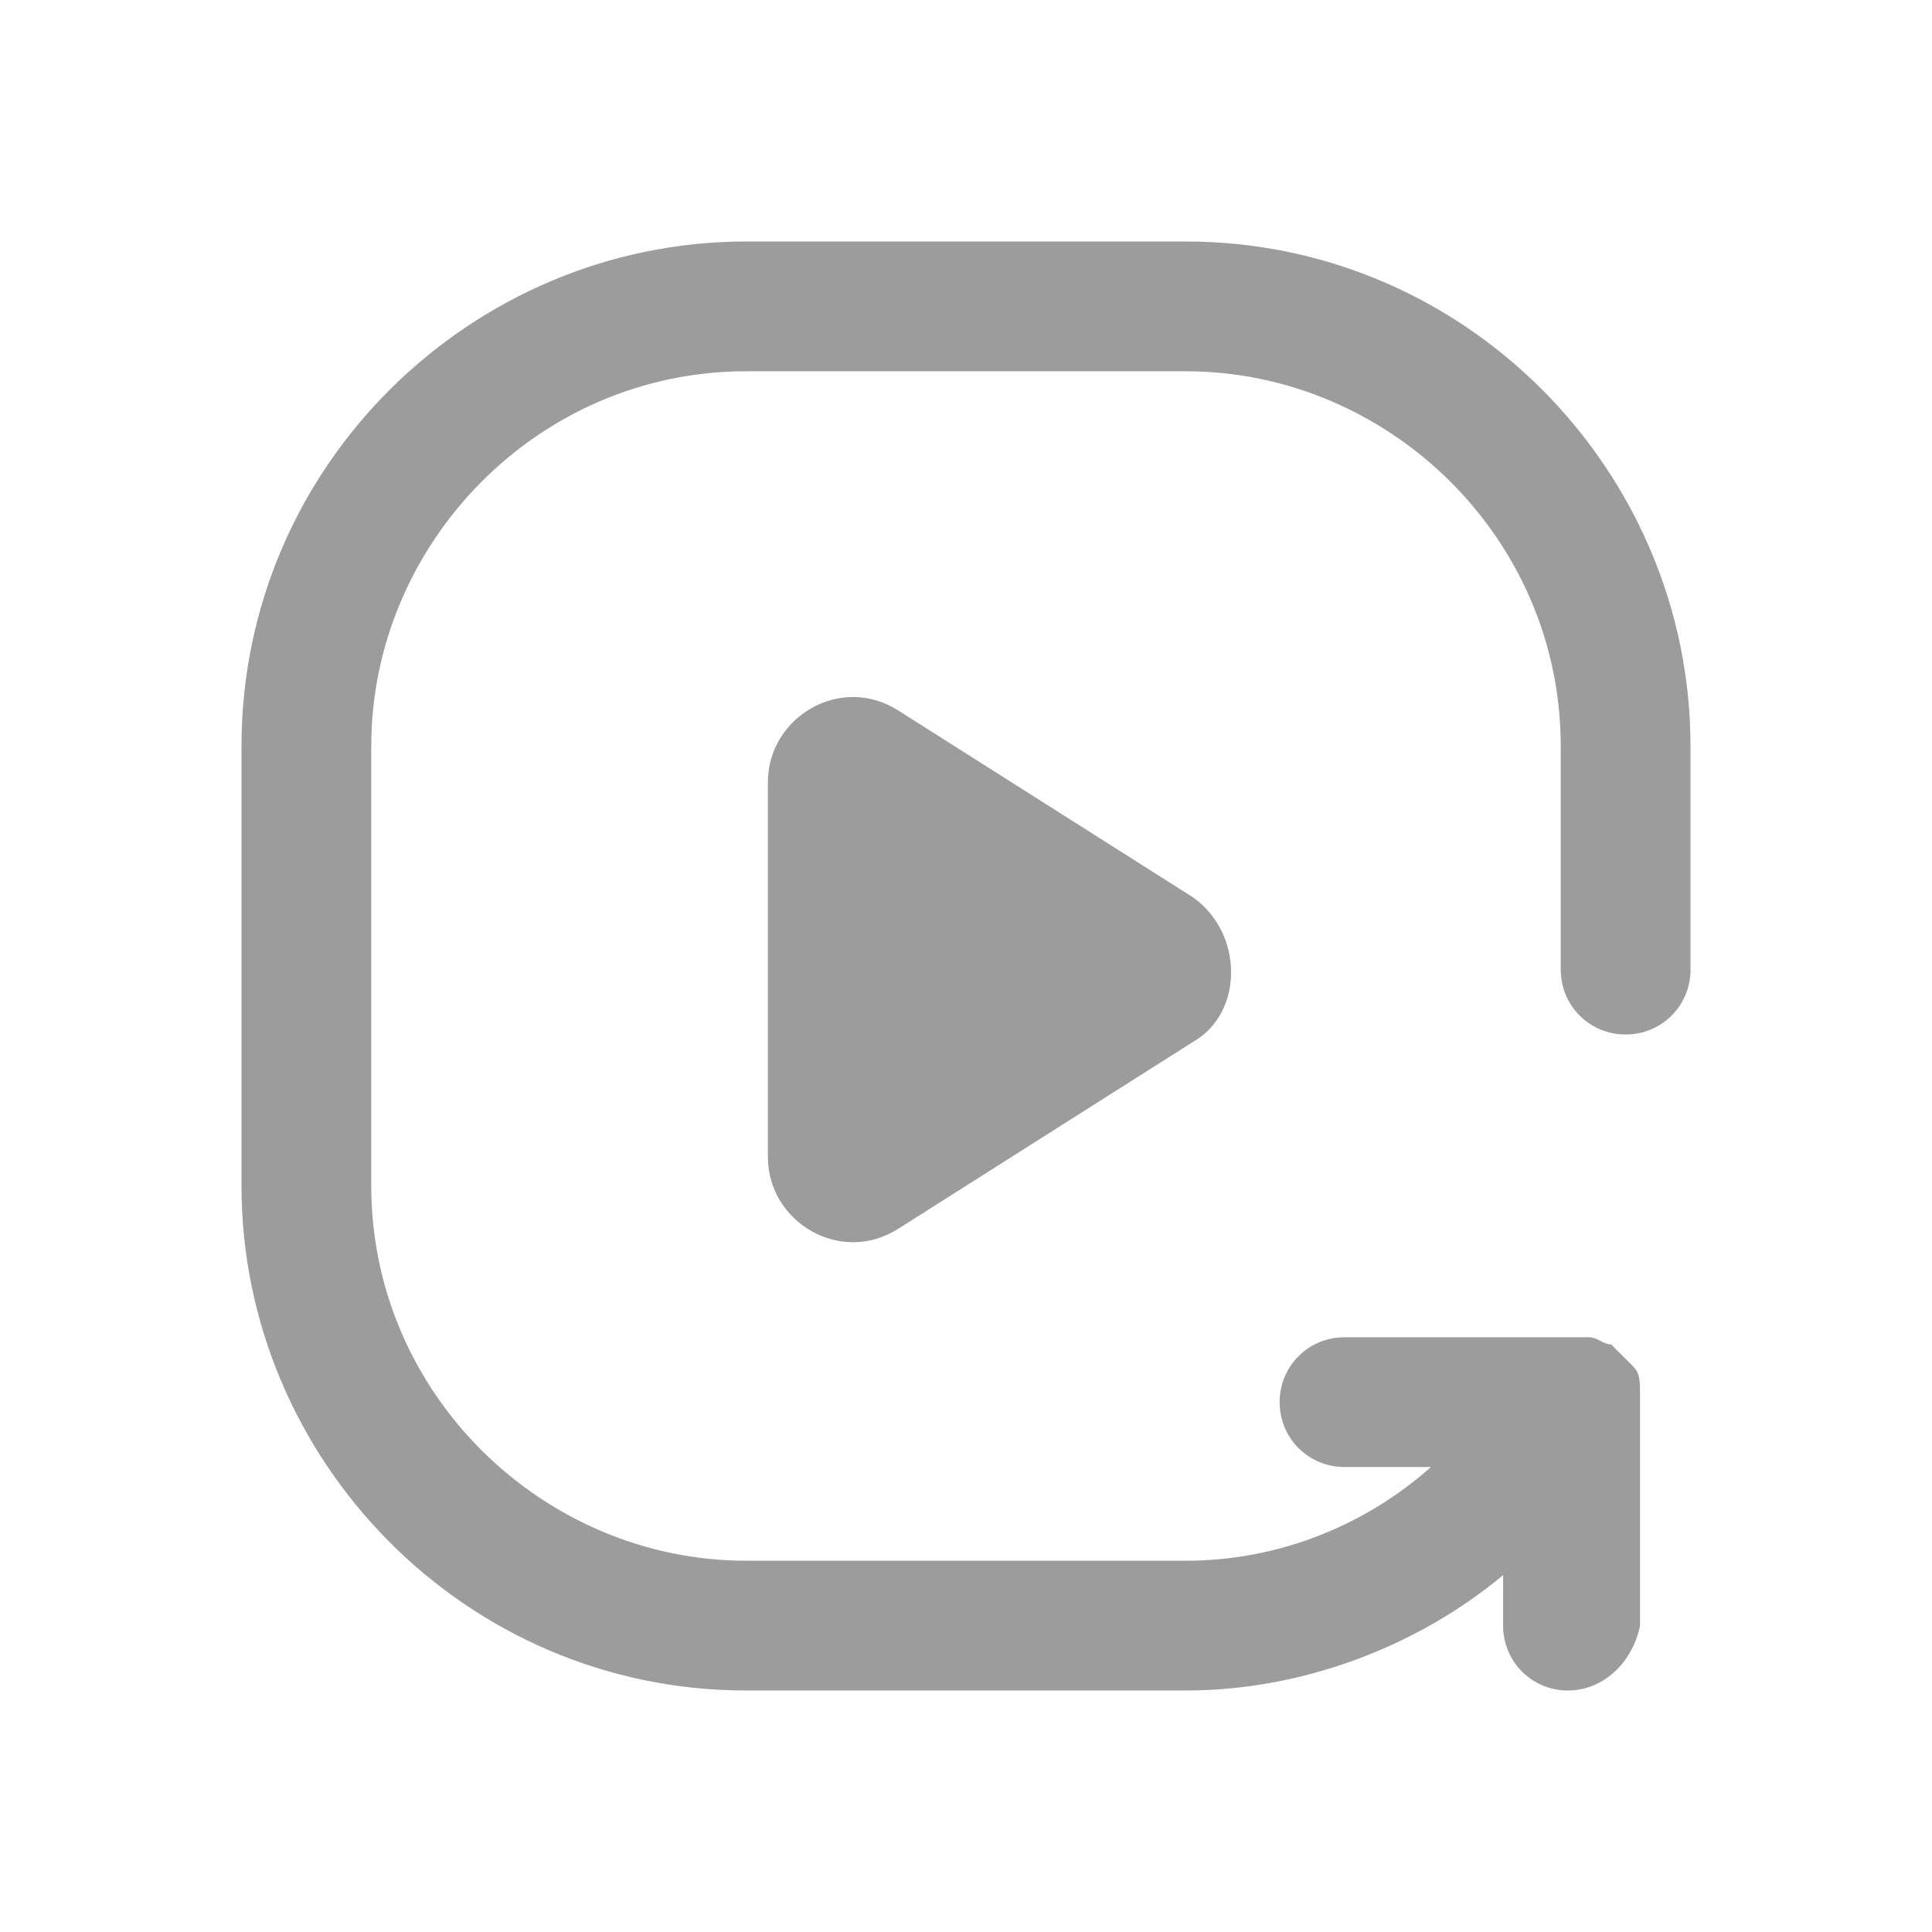 <svg width="100%" height="100%" viewBox="0 0 24 24" fill="none" xmlns="http://www.w3.org/2000/svg">
<path d="M19.478 21C19.03 21 18.672 20.642 18.672 20.194V19.567C17.597 20.463 16.164 21 14.731 21H9.269C5.776 21 3 18.134 3 14.731V9.269C3 5.776 5.866 3 9.269 3H14.731C18.224 3 21 5.866 21 9.269V12.045C21 12.493 20.642 12.851 20.194 12.851C19.746 12.851 19.388 12.493 19.388 12.045V9.269C19.388 6.672 17.239 4.612 14.731 4.612H9.269C6.672 4.612 4.612 6.761 4.612 9.269V14.731C4.612 17.328 6.761 19.388 9.269 19.388H14.731C15.896 19.388 16.97 18.94 17.776 18.224H16.702C16.254 18.224 15.896 17.866 15.896 17.418C15.896 16.97 16.254 16.612 16.702 16.612H19.478C19.567 16.612 19.657 16.612 19.746 16.612C19.836 16.612 19.925 16.702 20.015 16.702C20.105 16.791 20.194 16.881 20.284 16.97C20.373 17.06 20.373 17.149 20.373 17.328V17.418V20.194C20.284 20.642 19.925 21 19.478 21Z" fill="#9C9C9C"/>
<path d="M14.823 11.149C15.45 11.597 15.45 12.582 14.823 12.941L11.151 15.269C10.435 15.717 9.539 15.179 9.539 14.373V9.717C9.539 8.911 10.435 8.373 11.151 8.821L14.823 11.149Z" fill="#9C9C9C"/>
</svg>
